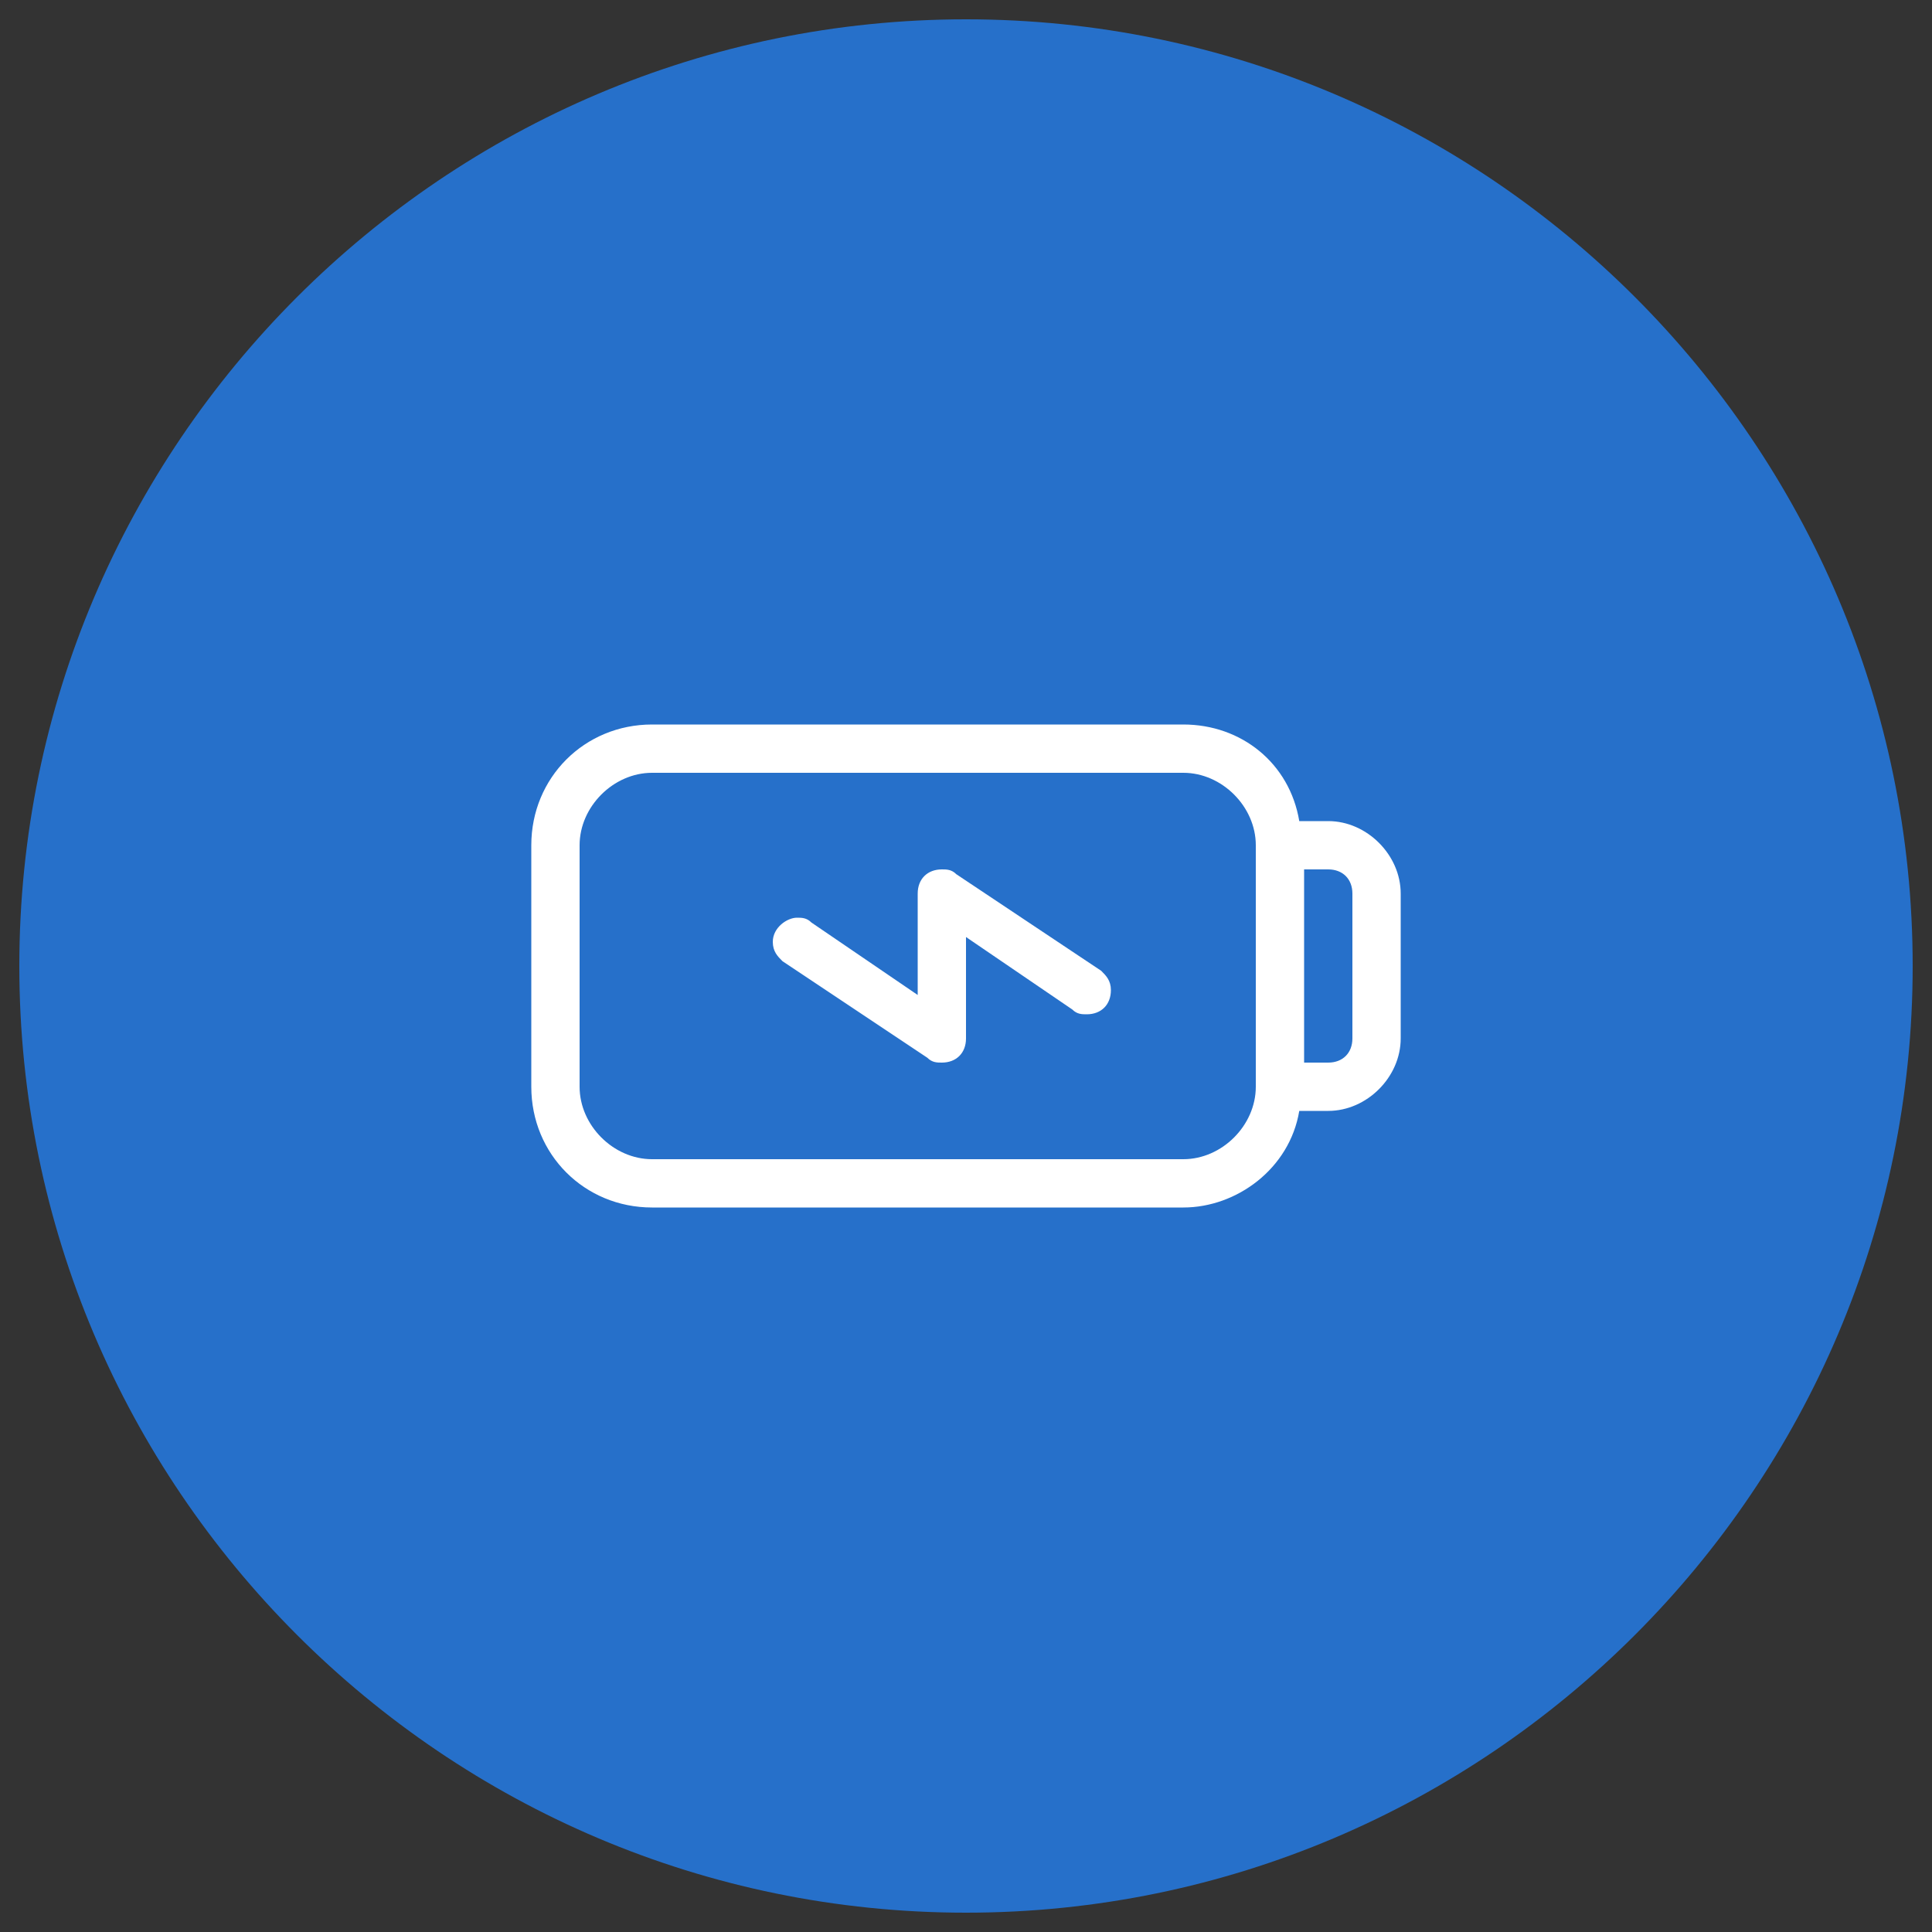 <?xml version="1.0" encoding="utf-8"?>
<!-- Generator: Adobe Illustrator 25.2.0, SVG Export Plug-In . SVG Version: 6.00 Build 0)  -->
<svg version="1.1" id="Capa_1" xmlns="http://www.w3.org/2000/svg" xmlns:xlink="http://www.w3.org/1999/xlink" x="0px" y="0px"
	 viewBox="0 0 40 40" style="enable-background:new 0 0 40 40;" xml:space="preserve">
<rect x="0" y="0" width="40" height="40" fill="#333333" stroke="none"/>
<style type="text/css">
	.st0{clip-path:url(#SVGID_2_);fill:#2670CA;}
	.st1{clip-path:url(#SVGID_2_);fill:#FFFFFF;}
</style>
<g>
	<defs>
		<rect id="SVGID_1_" x="0.4" y="0.4" width="39.2" height="39.2"/>
	</defs>
	<clipPath id="SVGID_2_">
		<use xlink:href="#SVGID_1_"  style="overflow:visible;"/>
	</clipPath>
	<path class="st0" d="M20,39.6c10.8,0,19.6-8.8,19.6-19.6C39.6,9.2,30.8,0.4,20,0.4S0.4,9.2,0.4,20C0.4,30.8,9.2,39.6,20,39.6"/>
	<path class="st1" d="M16,19.5L16,19.5c0-0.3,0.3-0.5,0.5-0.5c0.1,0,0.2,0,0.3,0.1l2.2,1.5v-2.1c0-0.3,0.2-0.5,0.5-0.5
		c0.1,0,0.2,0,0.3,0.1l3,2c0.1,0.1,0.2,0.2,0.2,0.4c0,0.3-0.2,0.5-0.5,0.5c-0.1,0-0.2,0-0.3-0.1L20,19.4v2.1c0,0.3-0.2,0.5-0.5,0.5
		c-0.1,0-0.2,0-0.3-0.1l-3-2C16.1,19.8,16,19.7,16,19.5 M28,18.5c0-0.3-0.2-0.5-0.5-0.5H27v4h0.5c0.3,0,0.5-0.2,0.5-0.5V18.5z
		 M26,17.5c0-0.8-0.7-1.5-1.5-1.5h-11c-0.8,0-1.5,0.7-1.5,1.5v5c0,0.8,0.7,1.5,1.5,1.5h11c0.8,0,1.5-0.7,1.5-1.5V17.5z M11,22.5v-5
		c0-1.4,1.1-2.5,2.5-2.5h11c1.2,0,2.2,0.8,2.4,2h0.6c0.8,0,1.5,0.7,1.5,1.5v3c0,0.8-0.7,1.5-1.5,1.5h-0.6c-0.2,1.2-1.3,2-2.4,2h-11
		C12.1,25,11,23.9,11,22.5"/>
</g>
</svg>

